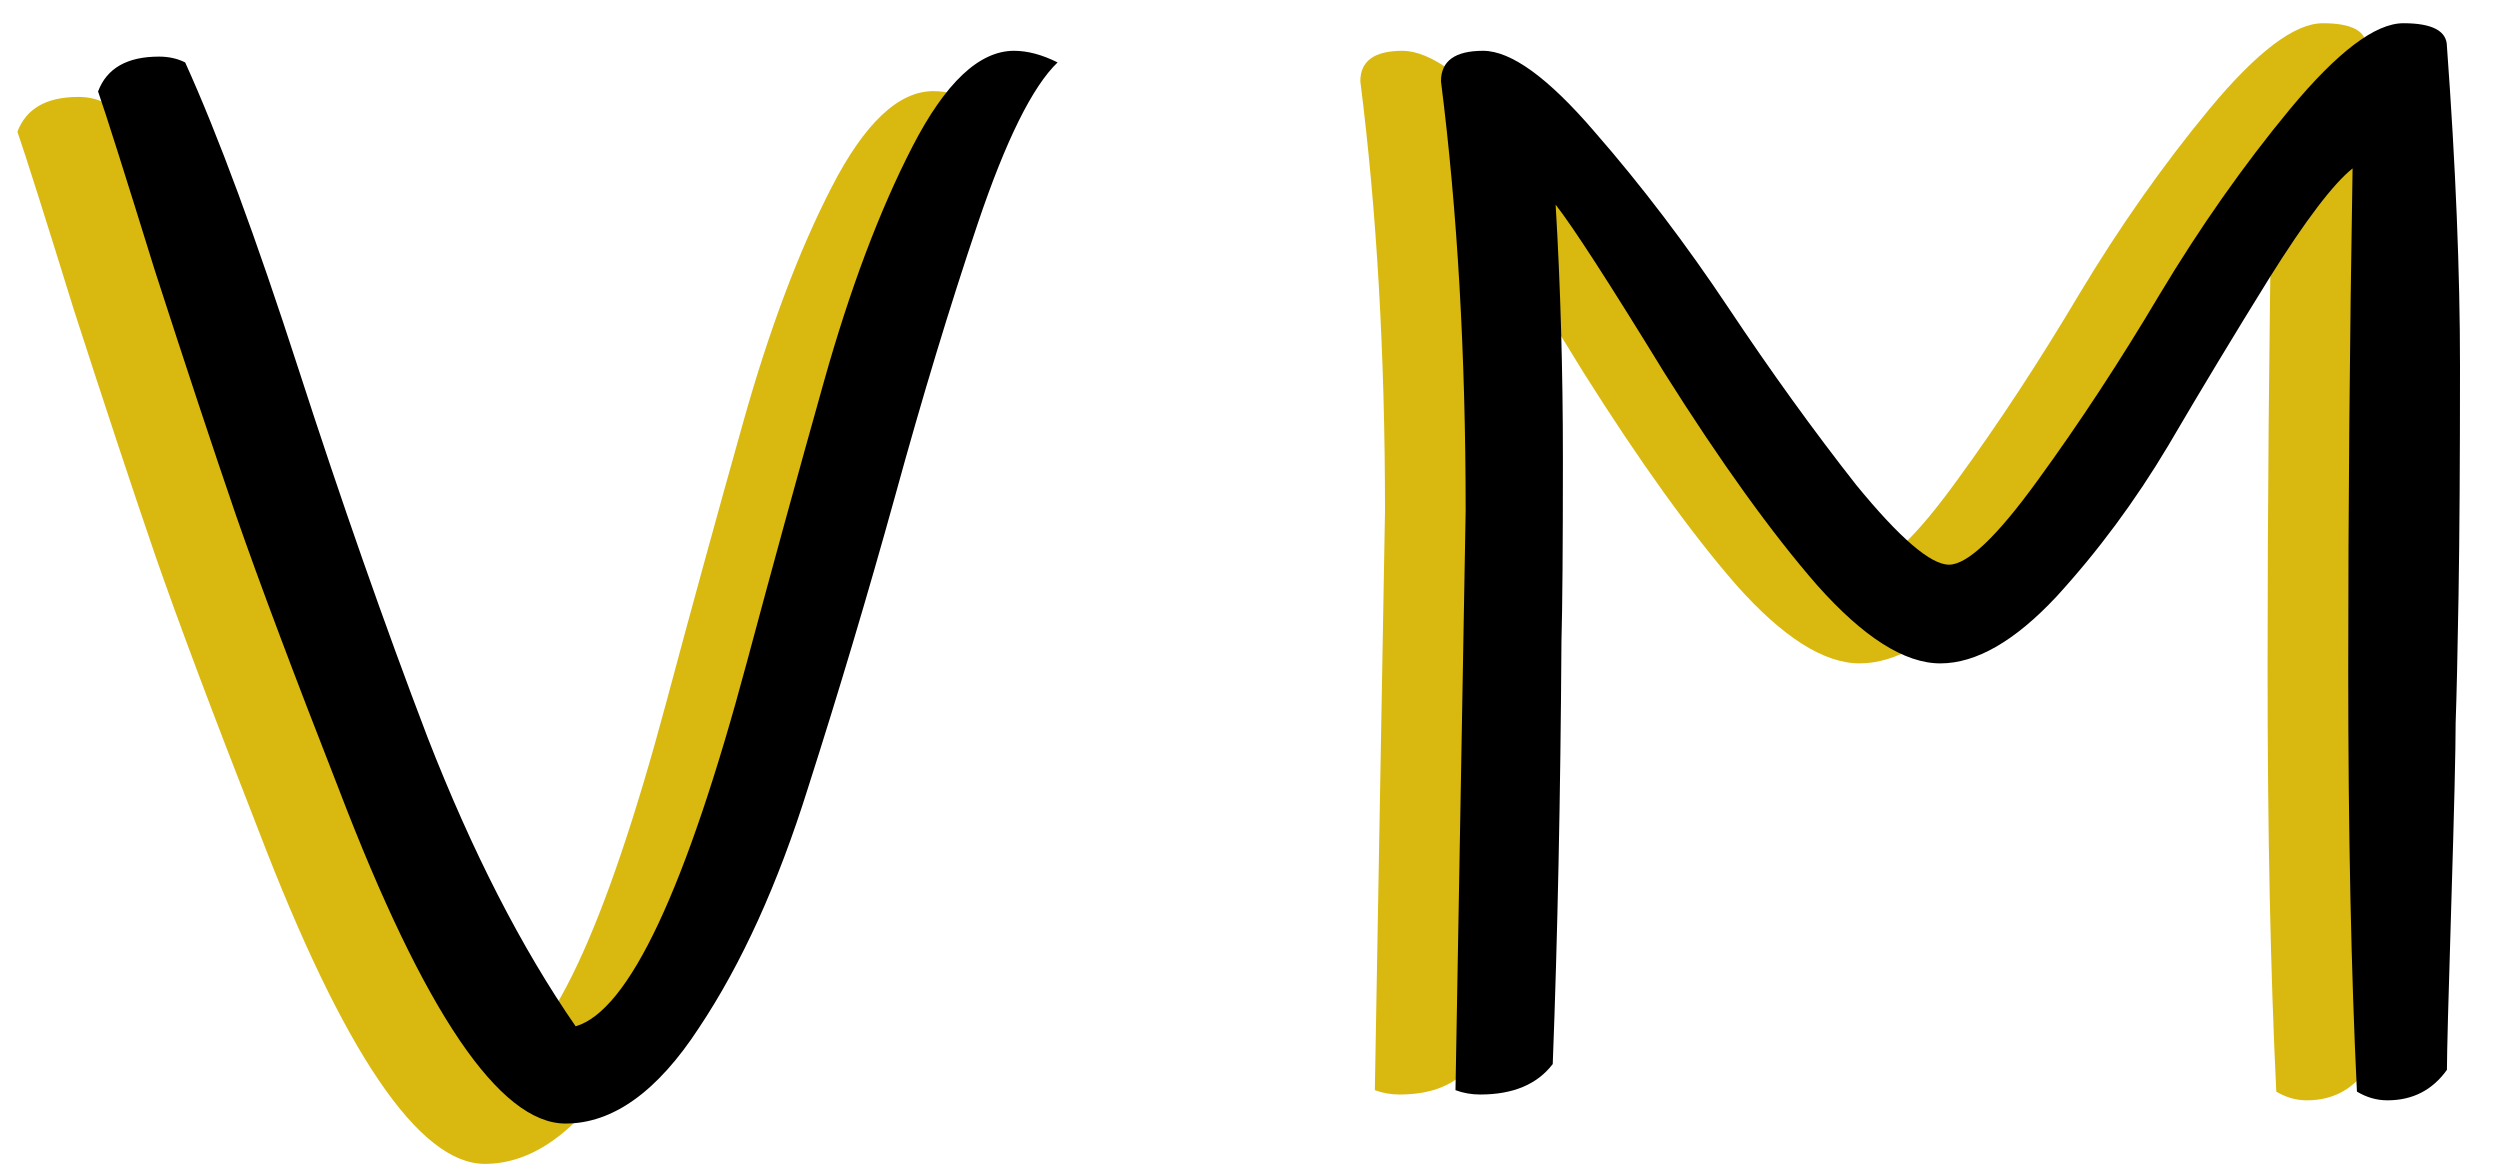 <svg width="62" height="29" viewBox="0 0 62 29" fill="none" xmlns="http://www.w3.org/2000/svg">
<path d="M0.432 3.268C0.648 2.692 1.152 2.404 1.944 2.404C2.184 2.404 2.4 2.452 2.592 2.548C3.408 4.348 4.344 6.88 5.4 10.144C6.456 13.408 7.524 16.456 8.604 19.288C9.708 22.12 10.932 24.508 12.276 26.452C13.596 26.068 15.012 23.056 16.524 17.416C17.148 15.088 17.784 12.772 18.432 10.468C19.08 8.164 19.812 6.22 20.628 4.636C21.444 3.052 22.284 2.26 23.148 2.26C23.484 2.26 23.844 2.356 24.228 2.548C23.604 3.148 22.944 4.48 22.248 6.544C21.552 8.608 20.868 10.864 20.196 13.312C19.524 15.736 18.804 18.148 18.036 20.548C17.292 22.924 16.392 24.904 15.336 26.488C14.304 28.072 13.2 28.864 12.024 28.864C10.392 28.864 8.52 26.104 6.408 20.584C5.28 17.704 4.428 15.436 3.852 13.78C3.276 12.1 2.604 10.072 1.836 7.696C1.092 5.296 0.624 3.82 0.432 3.268Z" fill="#D9B90F"/>
<path d="M34.348 12.672C34.348 8.784 34.144 5.232 33.736 2.016C33.736 1.512 34.084 1.26 34.78 1.26C35.476 1.26 36.4 1.932 37.552 3.276C38.704 4.596 39.808 6.048 40.864 7.632C41.92 9.216 42.976 10.68 44.032 12.024C45.112 13.344 45.88 14.004 46.336 14.004C46.792 14.004 47.524 13.308 48.532 11.916C49.564 10.5 50.572 8.964 51.556 7.308C52.564 5.628 53.644 4.092 54.796 2.7C55.972 1.284 56.908 0.576 57.604 0.576C58.324 0.576 58.684 0.768 58.684 1.152C58.9 4.104 59.008 6.744 59.008 9.072C59.008 11.4 58.996 13.296 58.972 14.76C58.948 16.2 58.924 17.256 58.9 17.928C58.9 18.576 58.864 20.076 58.792 22.428C58.72 24.756 58.684 26.124 58.684 26.532C58.324 27.036 57.832 27.288 57.208 27.288C56.944 27.288 56.692 27.216 56.452 27.072C56.308 24.12 56.236 20.64 56.236 16.632C56.236 12.624 56.272 8.472 56.344 4.176C55.864 4.56 55.18 5.46 54.292 6.876C53.428 8.268 52.588 9.66 51.772 11.052C50.956 12.42 50.032 13.668 49 14.796C47.968 15.9 47.008 16.452 46.12 16.452C45.232 16.452 44.212 15.804 43.06 14.508C41.932 13.212 40.672 11.46 39.28 9.252C37.912 7.02 37.012 5.628 36.58 5.076C36.7 7.092 36.76 9.192 36.76 11.376C36.76 13.536 36.748 15.048 36.724 15.912C36.7 19.752 36.628 23.244 36.508 26.388C36.124 26.892 35.524 27.144 34.708 27.144C34.492 27.144 34.288 27.108 34.096 27.036C34.096 27.036 34.18 22.248 34.348 12.672Z" fill="#D9B90F"/>
<path d="M2.432 2.268C2.648 1.692 3.152 1.404 3.944 1.404C4.184 1.404 4.4 1.452 4.592 1.548C5.408 3.348 6.344 5.88 7.4 9.144C8.456 12.408 9.524 15.456 10.604 18.288C11.708 21.12 12.932 23.508 14.276 25.452C15.596 25.068 17.012 22.056 18.524 16.416C19.148 14.088 19.784 11.772 20.432 9.468C21.08 7.164 21.812 5.22 22.628 3.636C23.444 2.052 24.284 1.26 25.148 1.26C25.484 1.26 25.844 1.356 26.228 1.548C25.604 2.148 24.944 3.48 24.248 5.544C23.552 7.608 22.868 9.864 22.196 12.312C21.524 14.736 20.804 17.148 20.036 19.548C19.292 21.924 18.392 23.904 17.336 25.488C16.304 27.072 15.2 27.864 14.024 27.864C12.392 27.864 10.52 25.104 8.408 19.584C7.28 16.704 6.428 14.436 5.852 12.78C5.276 11.1 4.604 9.072 3.836 6.696C3.092 4.296 2.624 2.82 2.432 2.268Z" fill="black"/>
<path d="M36.348 12.672C36.348 8.784 36.144 5.232 35.736 2.016C35.736 1.512 36.084 1.26 36.78 1.26C37.476 1.26 38.4 1.932 39.552 3.276C40.704 4.596 41.808 6.048 42.864 7.632C43.92 9.216 44.976 10.68 46.032 12.024C47.112 13.344 47.88 14.004 48.336 14.004C48.792 14.004 49.524 13.308 50.532 11.916C51.564 10.5 52.572 8.964 53.556 7.308C54.564 5.628 55.644 4.092 56.796 2.7C57.972 1.284 58.908 0.576 59.604 0.576C60.324 0.576 60.684 0.768 60.684 1.152C60.9 4.104 61.008 6.744 61.008 9.072C61.008 11.4 60.996 13.296 60.972 14.76C60.948 16.2 60.924 17.256 60.9 17.928C60.9 18.576 60.864 20.076 60.792 22.428C60.72 24.756 60.684 26.124 60.684 26.532C60.324 27.036 59.832 27.288 59.208 27.288C58.944 27.288 58.692 27.216 58.452 27.072C58.308 24.12 58.236 20.64 58.236 16.632C58.236 12.624 58.272 8.472 58.344 4.176C57.864 4.56 57.18 5.46 56.292 6.876C55.428 8.268 54.588 9.66 53.772 11.052C52.956 12.42 52.032 13.668 51 14.796C49.968 15.9 49.008 16.452 48.12 16.452C47.232 16.452 46.212 15.804 45.06 14.508C43.932 13.212 42.672 11.46 41.28 9.252C39.912 7.02 39.012 5.628 38.58 5.076C38.7 7.092 38.76 9.192 38.76 11.376C38.76 13.536 38.748 15.048 38.724 15.912C38.7 19.752 38.628 23.244 38.508 26.388C38.124 26.892 37.524 27.144 36.708 27.144C36.492 27.144 36.288 27.108 36.096 27.036C36.096 27.036 36.18 22.248 36.348 12.672Z" fill="black"/>
</svg>
